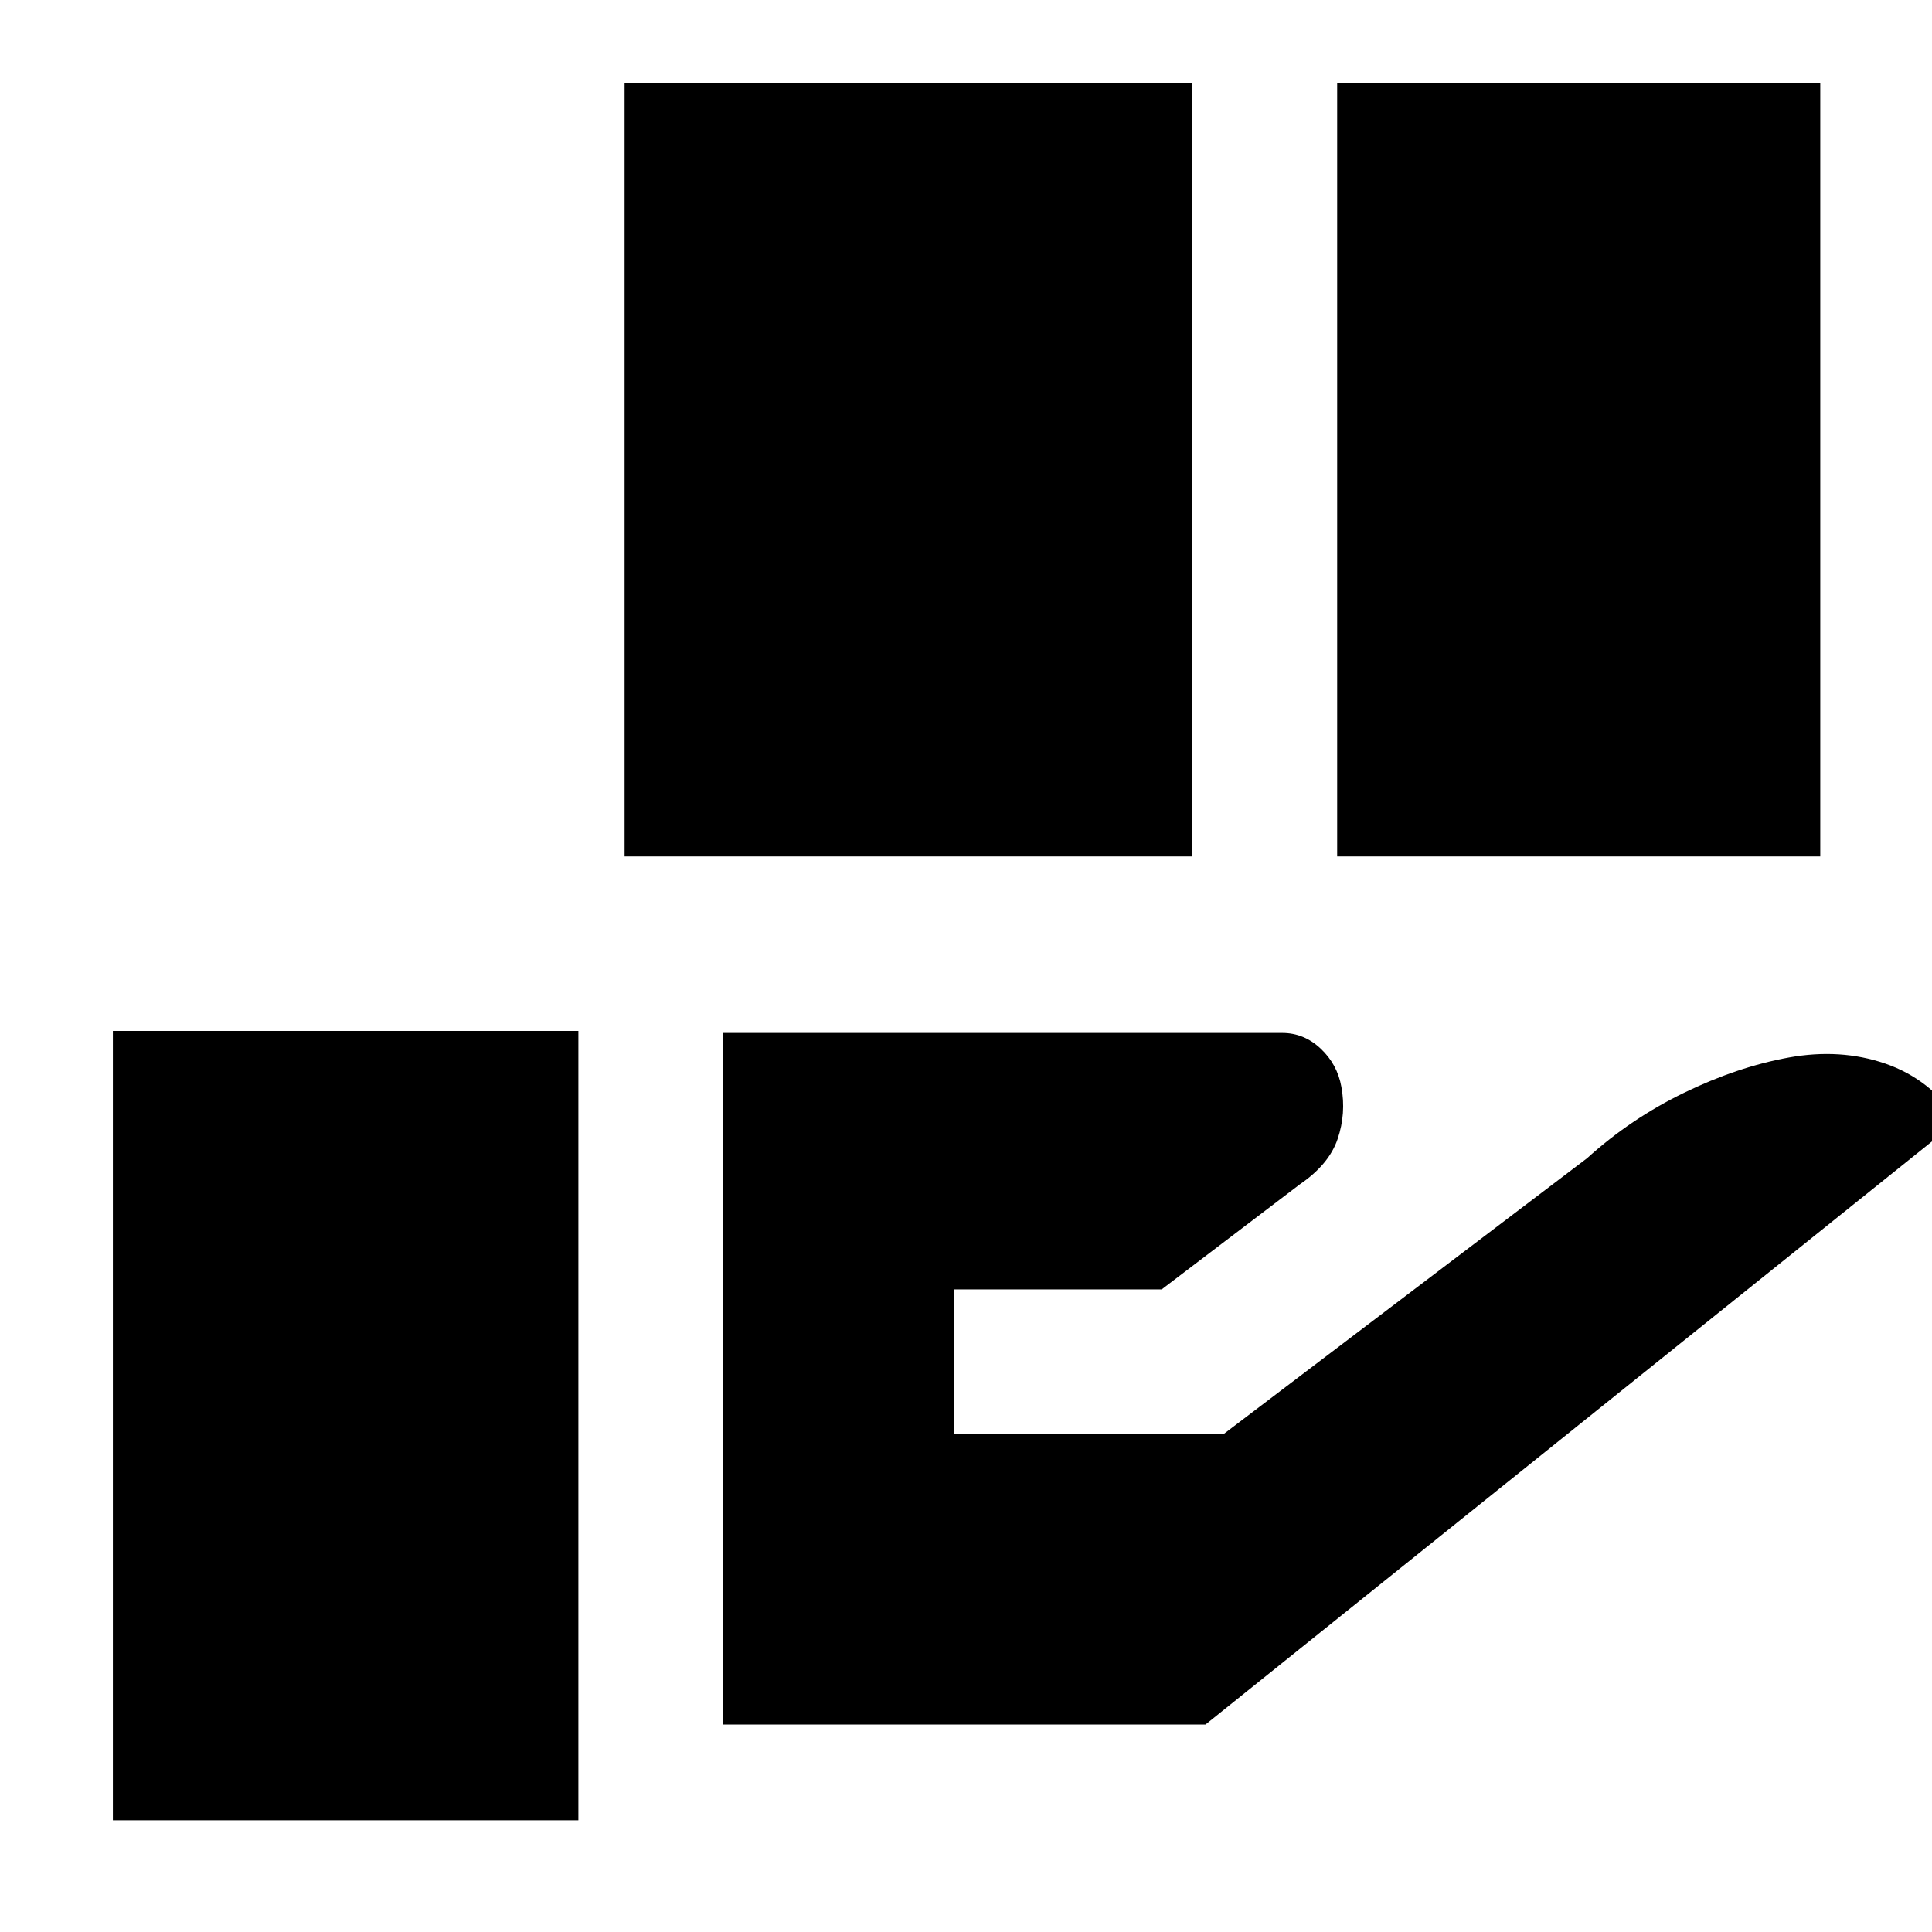 <svg xmlns="http://www.w3.org/2000/svg" height="20" viewBox="0 -960 960 960" width="20"><path d="M310.35-534.44v-384.17h282.08v384.17H310.35Zm354.08 0v-384.17h240.05v384.17H664.43ZM359.39-103.09v-343.65h277.78q10.75 0 19.05 7.78 8.3 7.79 10.3 19 2.44 13.17-1.85 25.87-4.28 12.7-18.84 22.61l-68.61 52.18H473.87v71.95h134.04l180.74-137.17q21.57-19.57 48.13-32.48 26.57-12.91 52.13-17.54 25.57-4.63 47.85 3.02t36.28 28.22L599-103.09H359.39ZM56.09-55.52v-392.22h231.3v392.22H56.09Z"/></svg>